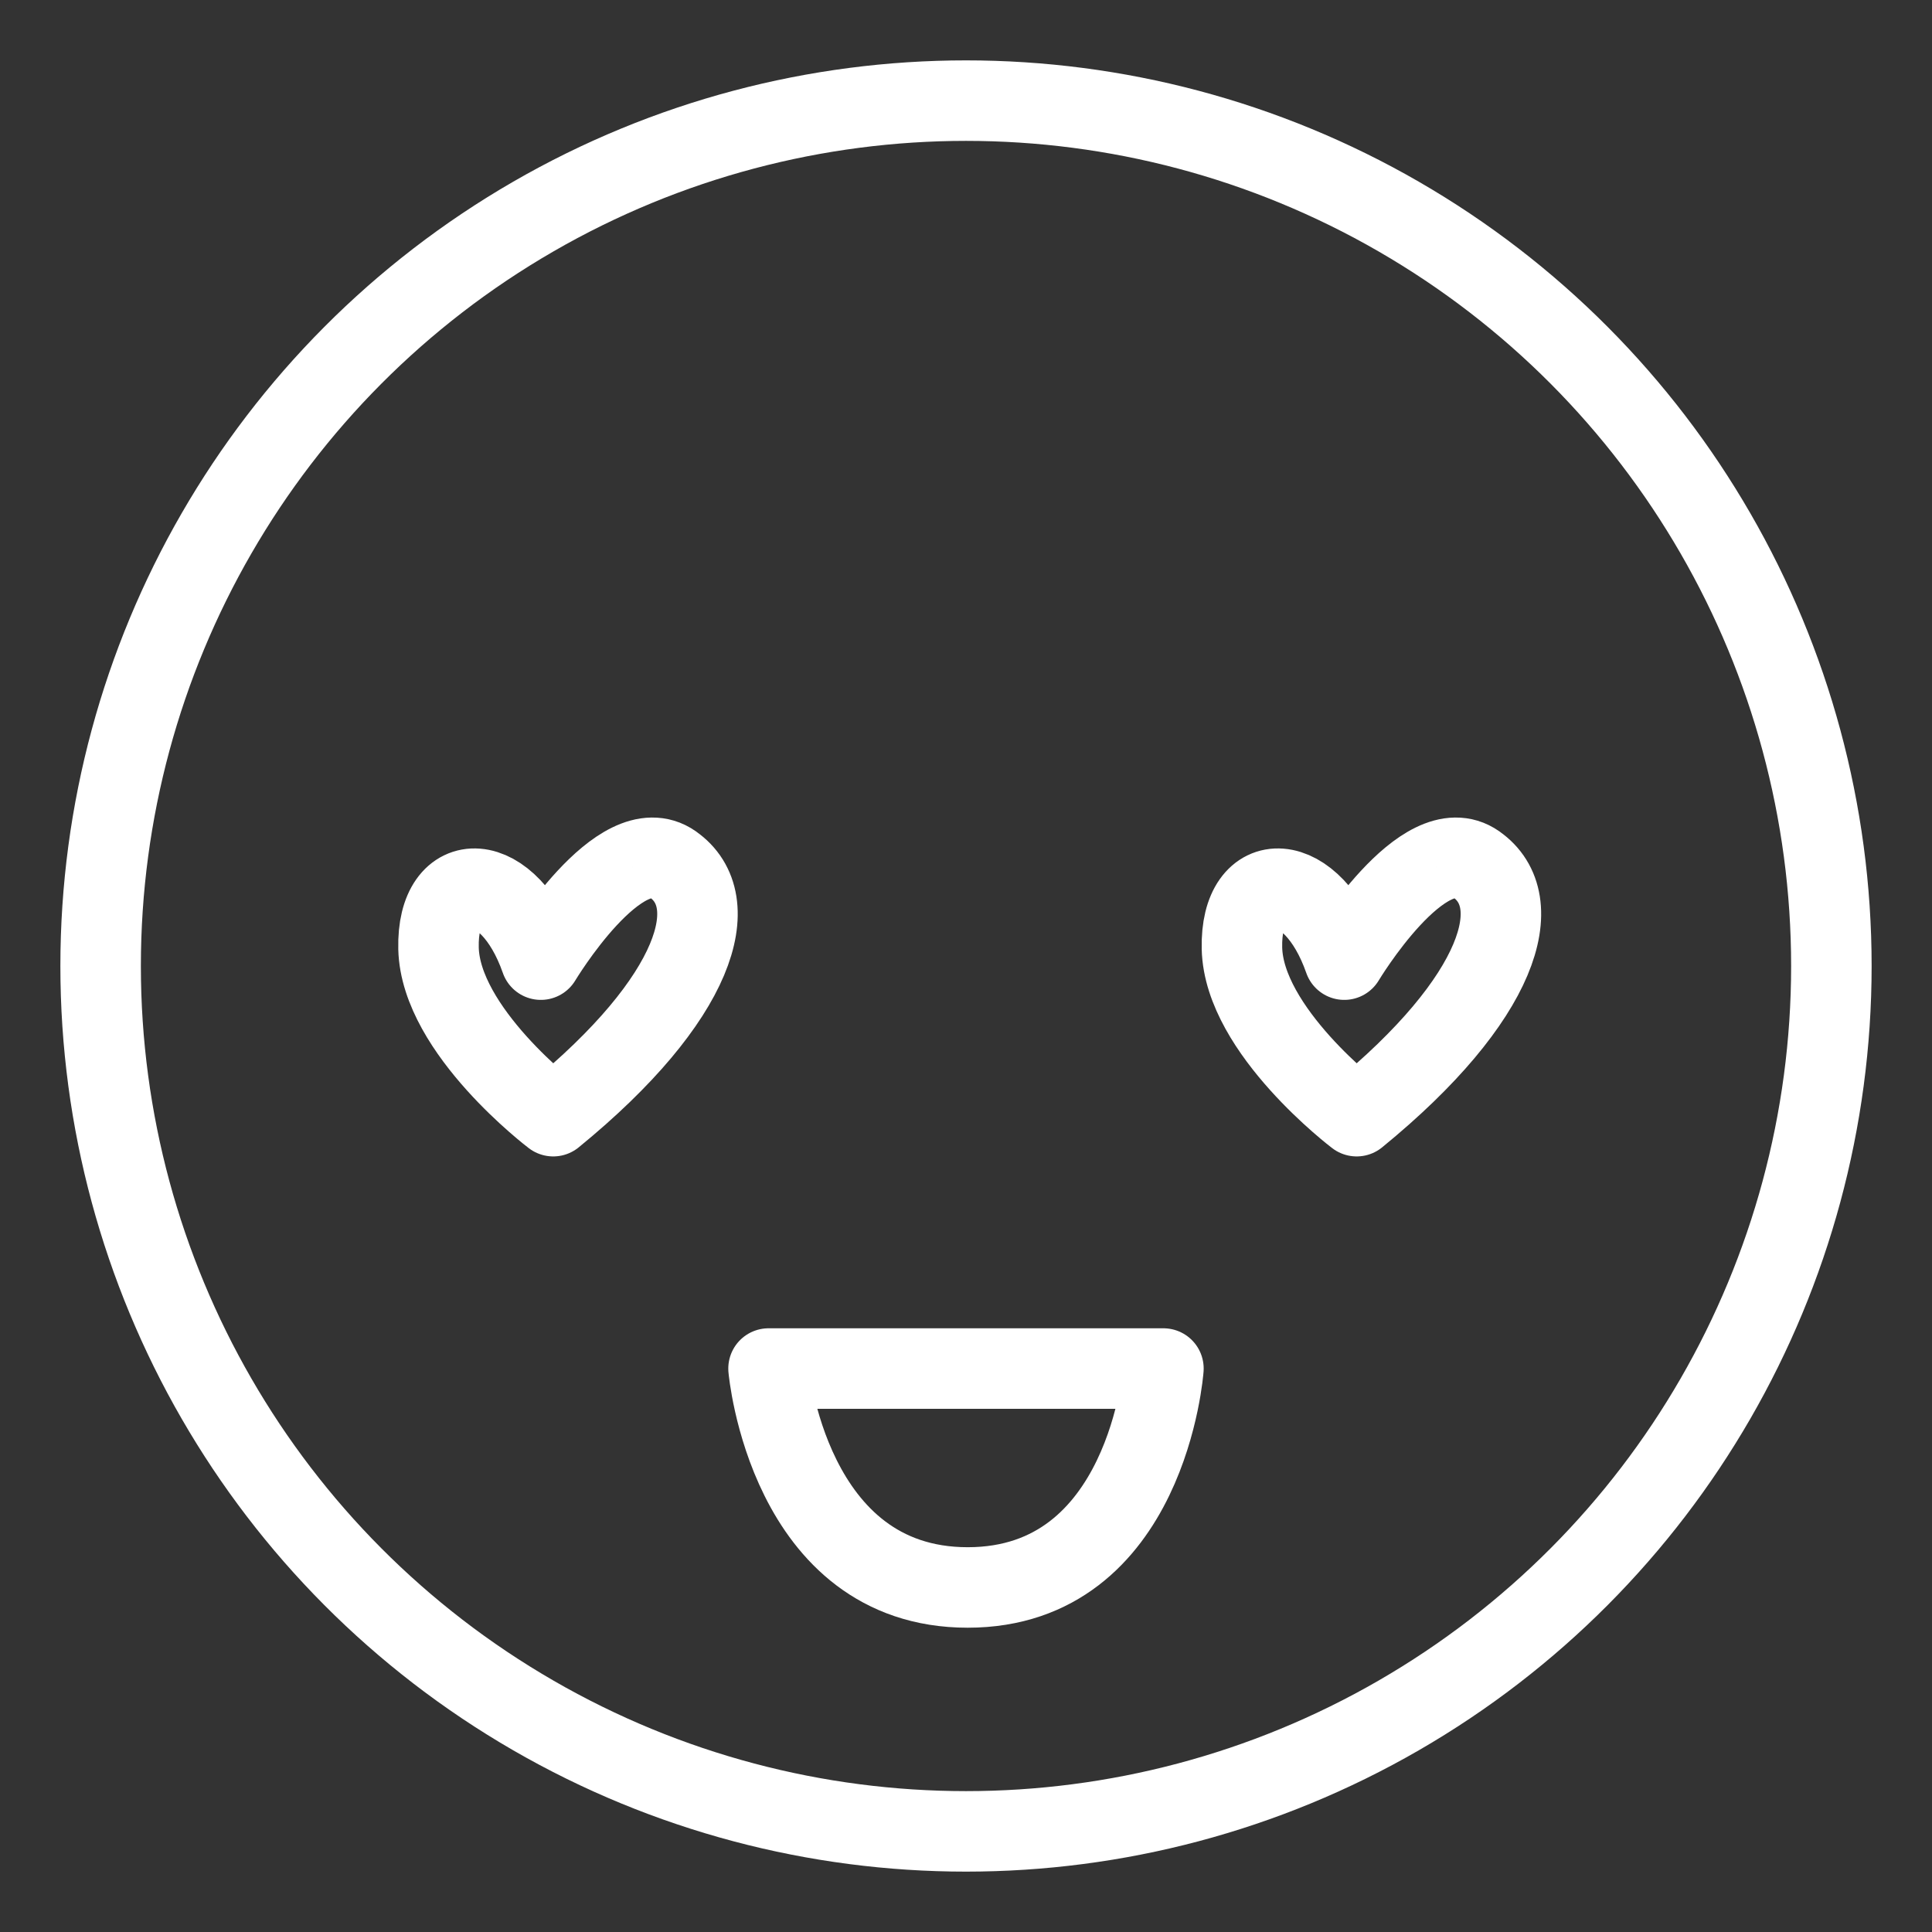 <svg xmlns="http://www.w3.org/2000/svg" viewBox="0 0 48 48"><rect x="0" y="0" width="48" height="48" fill="#333333" stroke="none"/><defs><style>.a{stroke-width:2px;stroke-width:2px;fill:none;stroke:#fff;stroke-linecap:round;stroke-linejoin:round;}</style></defs><circle class="a" cx="24" cy="24" r="21.5"/><path class="a" d="M16.714,21.473c1.308.914.623,3.325-2.969,6.258,0,0-2.802-2.121-2.85-4.17s1.748-1.99,2.542.281c0,0,1.97-3.284,3.277-2.37Z"/><path class="a" d="M36.675,21.473c1.308.914.623,3.325-2.969,6.258,0,0-2.802-2.121-2.85-4.17s1.748-1.99,2.542.281c0,0,1.97-3.284,3.277-2.37Z"/><path class="a" d="M28.905,34.001H19.094s.478,5.439,4.948,5.439,4.863-5.439,4.863-5.439Z"/></svg>